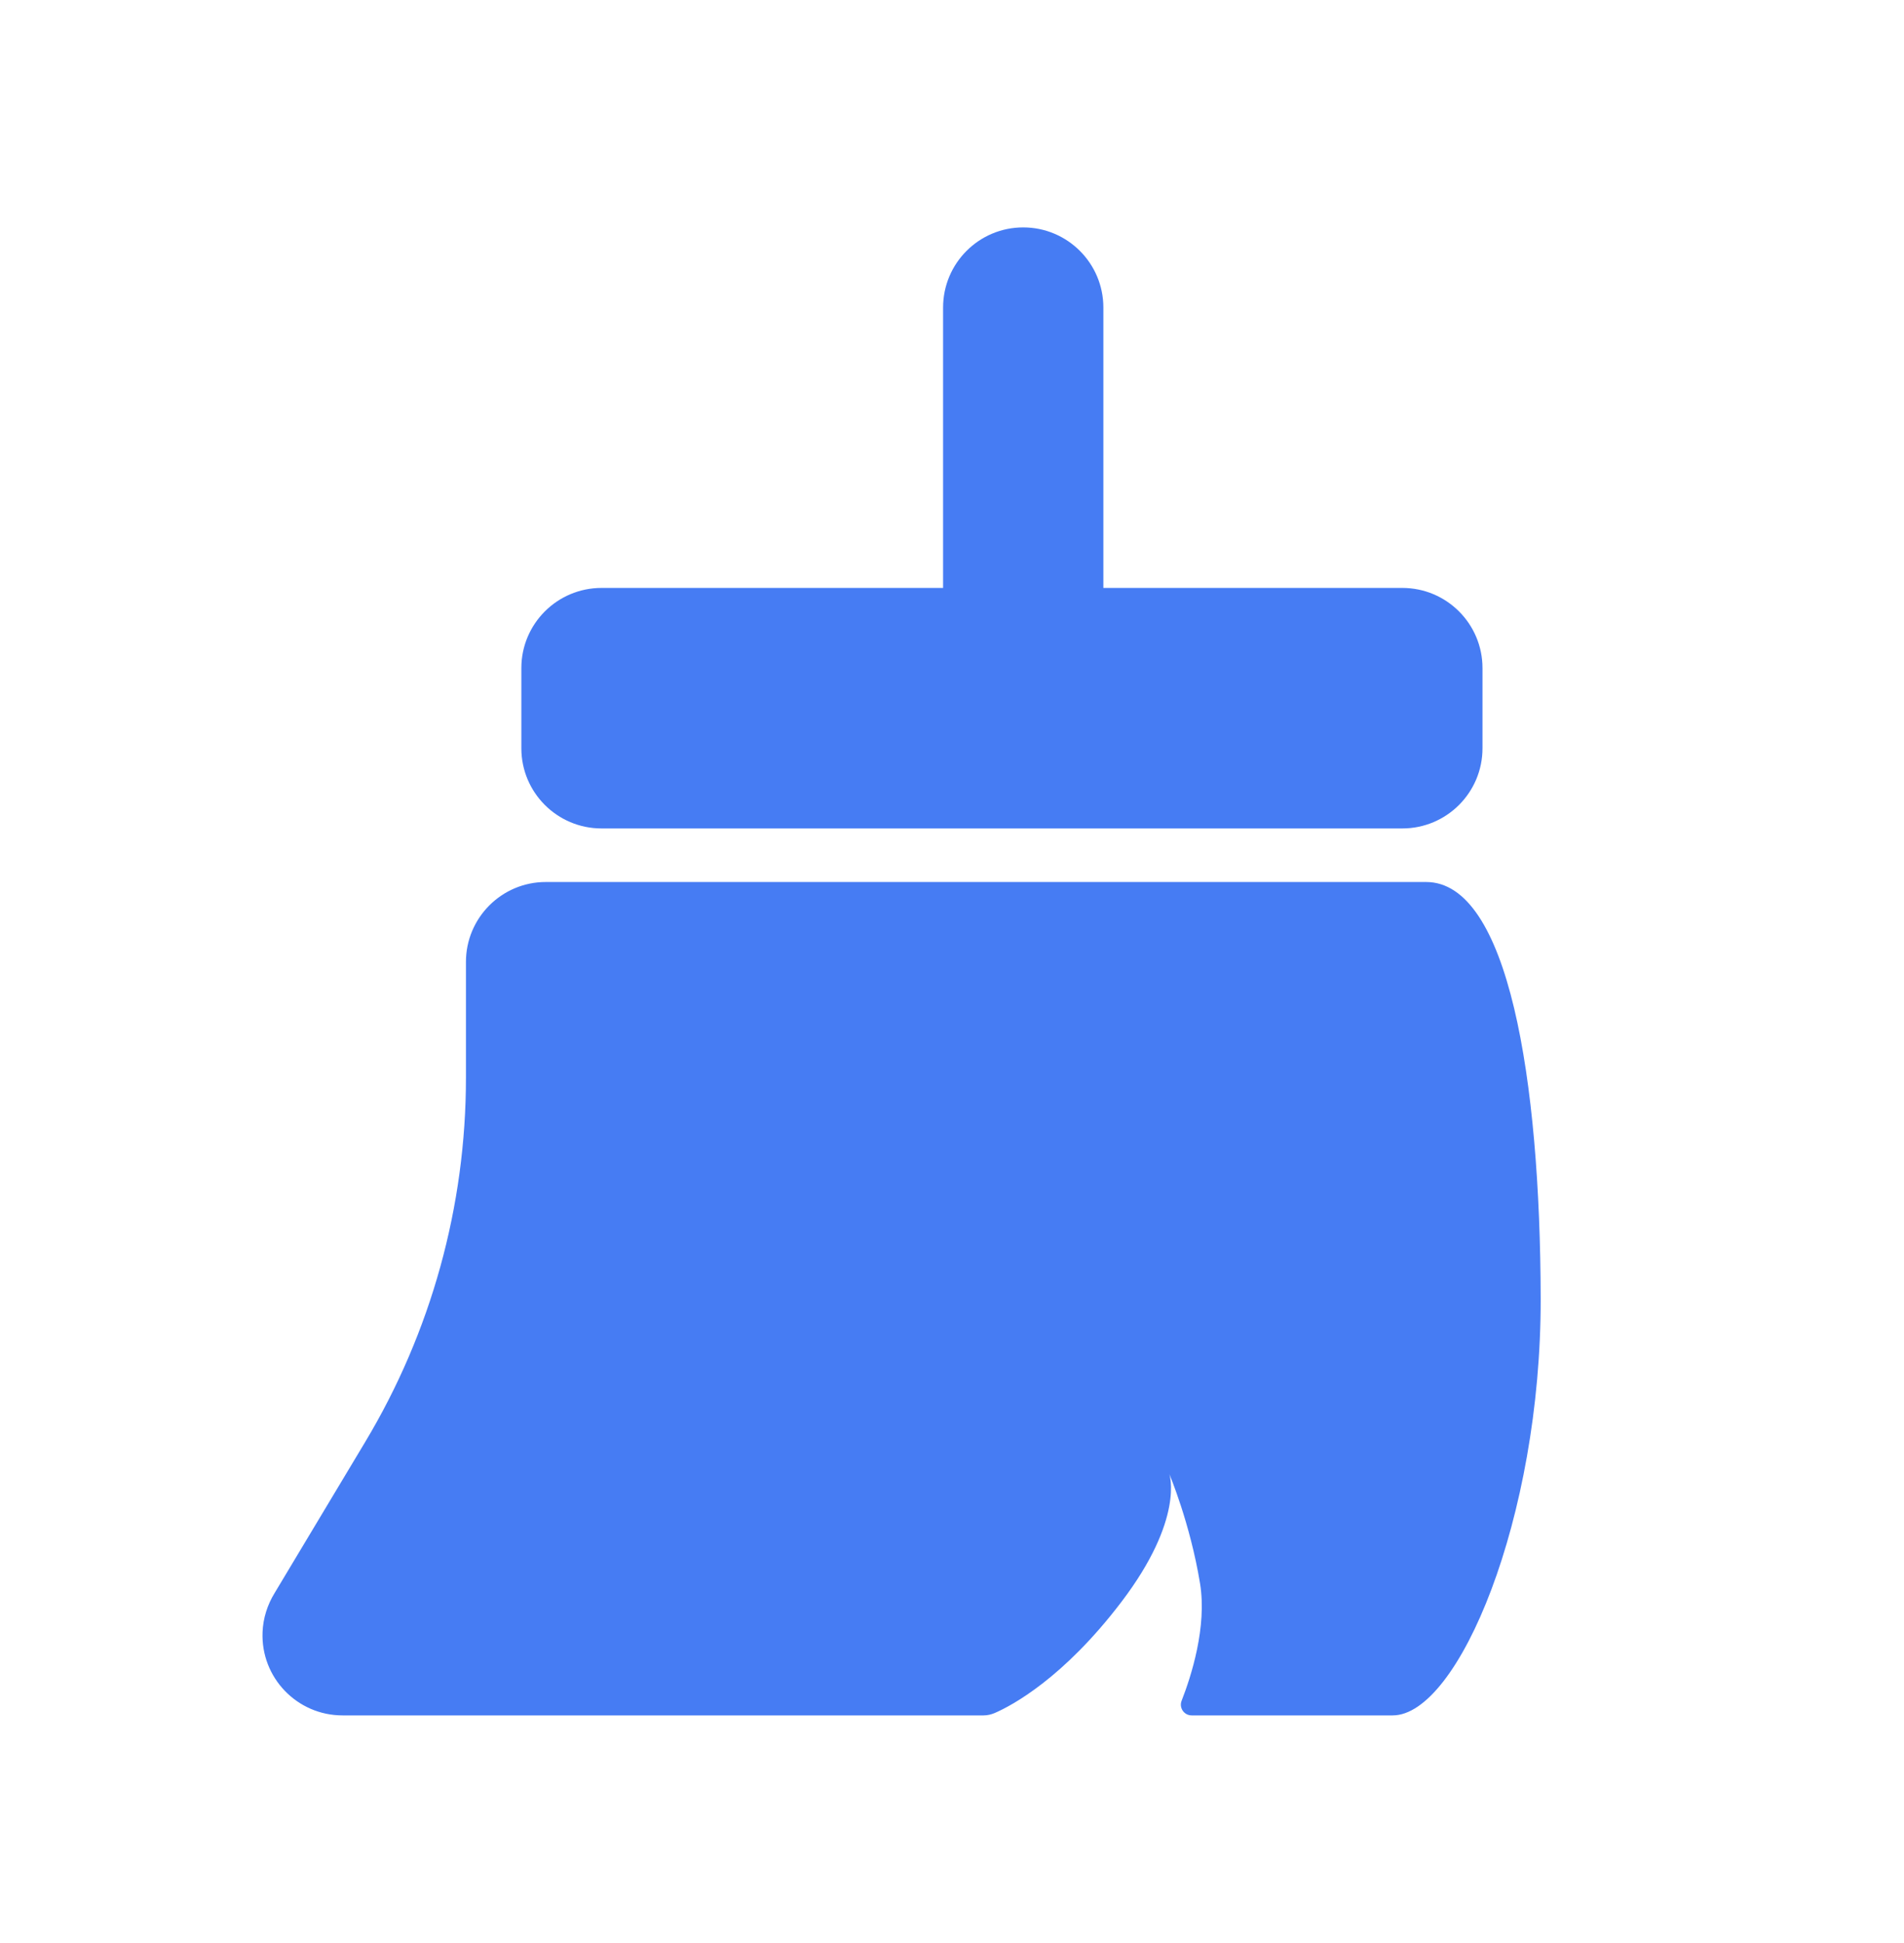 <svg width="50" height="51" viewBox="0 0 50 51" fill="none" xmlns="http://www.w3.org/2000/svg">
<path d="M14.331 23.151H37.451C39.609 23.151 40.449 28.327 40.459 34.089C40.469 39.851 38.296 45.026 36.572 45.026H31.294C31.094 45.026 30.957 44.826 31.03 44.641C31.279 44.006 31.699 42.707 31.514 41.565C31.255 39.982 30.708 38.693 30.708 38.693C30.708 38.693 31.113 39.86 29.448 42.048C27.925 44.05 26.572 44.768 26.123 44.963C26.03 45.002 25.933 45.026 25.83 45.026H8.994C7.808 45.026 6.846 44.04 6.895 42.839C6.909 42.477 7.022 42.121 7.212 41.813L9.59 37.849C11.323 34.963 12.236 31.657 12.236 28.293V25.256C12.232 24.094 13.174 23.151 14.331 23.151ZM24.766 15.432V8.073C24.766 6.911 25.708 5.969 26.87 5.969C28.032 5.969 28.975 6.911 28.975 8.073V15.432H36.826C37.988 15.432 38.931 16.374 38.931 17.536V19.641C38.931 20.803 37.988 21.745 36.826 21.745H15.796C14.634 21.745 13.691 20.803 13.691 19.641V17.536C13.691 16.374 14.634 15.432 15.796 15.432H24.766Z" fill="#467CF3"/>
</svg>
